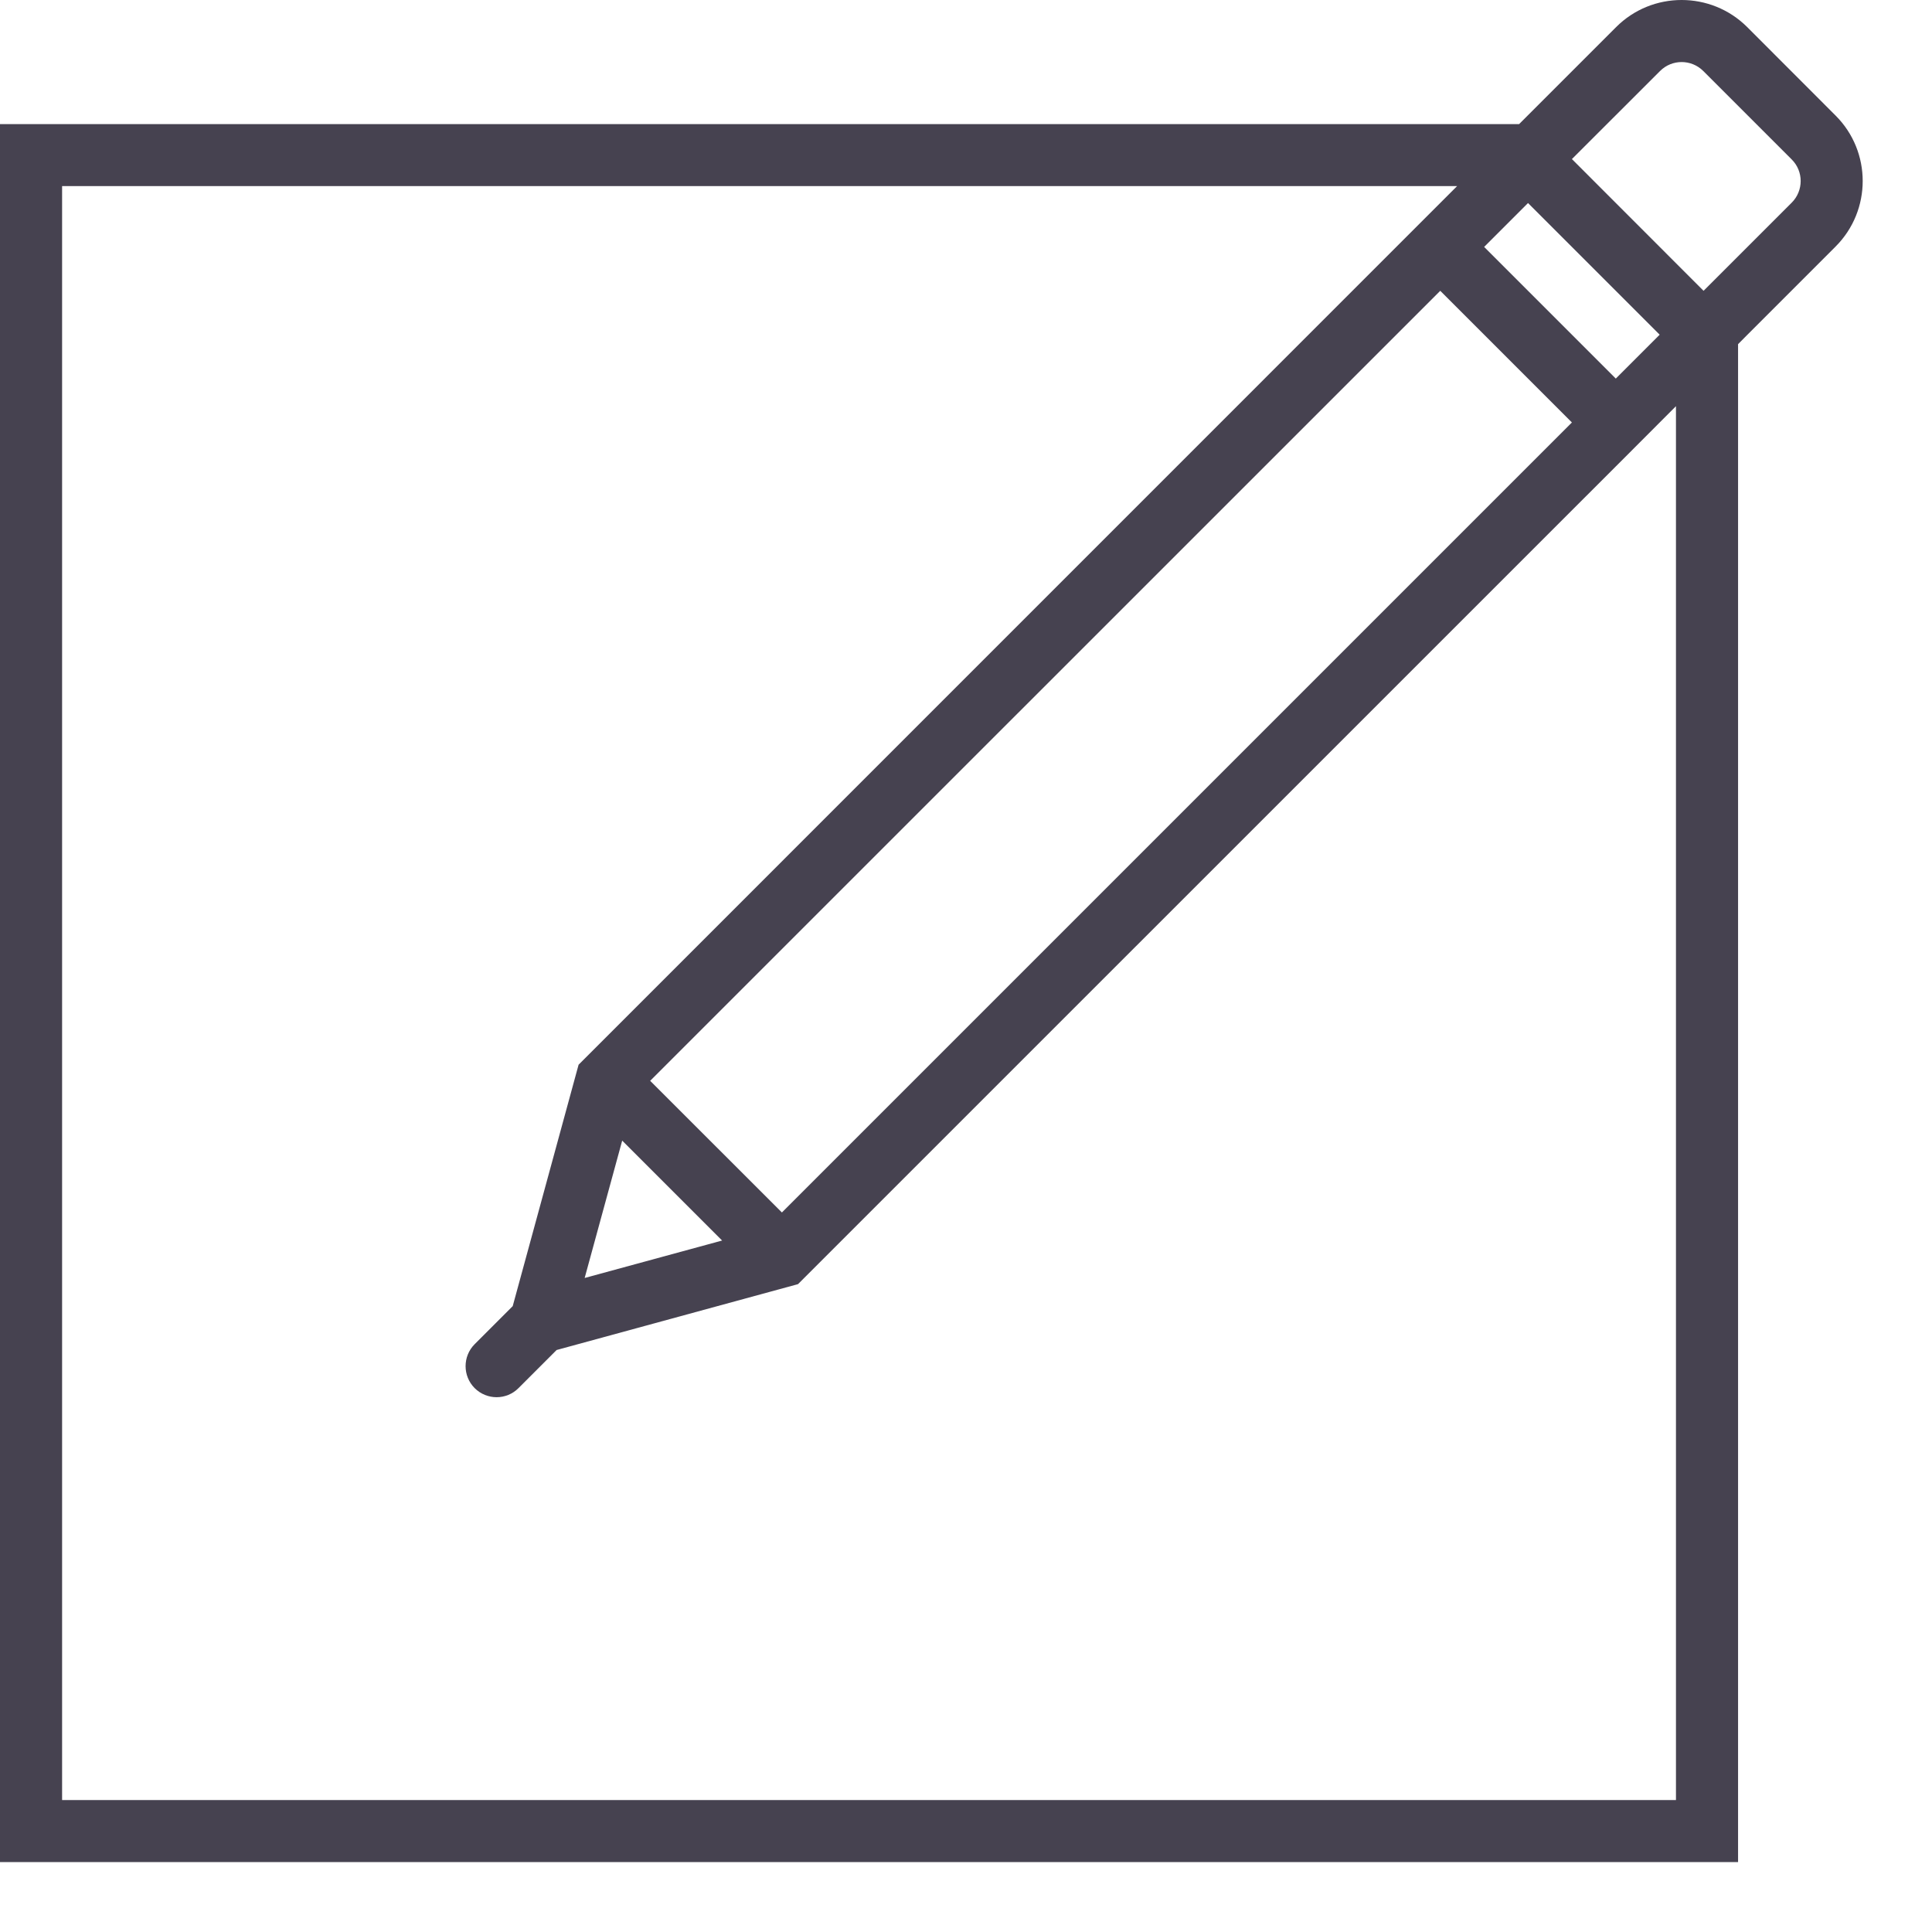 <svg width="21" height="21" viewBox="0 0 21 21" fill="none" xmlns="http://www.w3.org/2000/svg">
<path d="M19.952 1.256L18.991 0.294C18.598 -0.098 17.959 -0.098 17.567 0.294L16.512 1.349H0V20.24H18.892V3.741L18.994 3.638L19.952 2.68C20.345 2.287 20.345 1.648 19.952 1.256ZM6.763 12.398L7.849 13.484L6.355 13.891L6.763 12.398ZM17.563 4.115L16.132 2.684L16.609 2.207L18.04 3.638L17.563 4.115ZM17.086 4.592L8.499 13.179L7.067 11.748L15.655 3.161L17.086 4.592ZM18.217 4.415V19.566H0.675V2.023H15.838L6.352 11.51L6.289 11.573L5.573 14.197L5.159 14.611C5.028 14.743 5.028 14.956 5.159 15.088C5.225 15.154 5.312 15.187 5.398 15.187C5.484 15.187 5.571 15.154 5.636 15.088L6.05 14.674L8.674 13.958L17.564 5.069L17.715 4.918L18.217 4.415ZM19.475 2.203L18.517 3.161L17.086 1.729L18.044 0.772C18.173 0.642 18.384 0.642 18.514 0.772L19.475 1.733C19.605 1.862 19.605 2.073 19.475 2.203Z" fill="#464250"/>
</svg>

